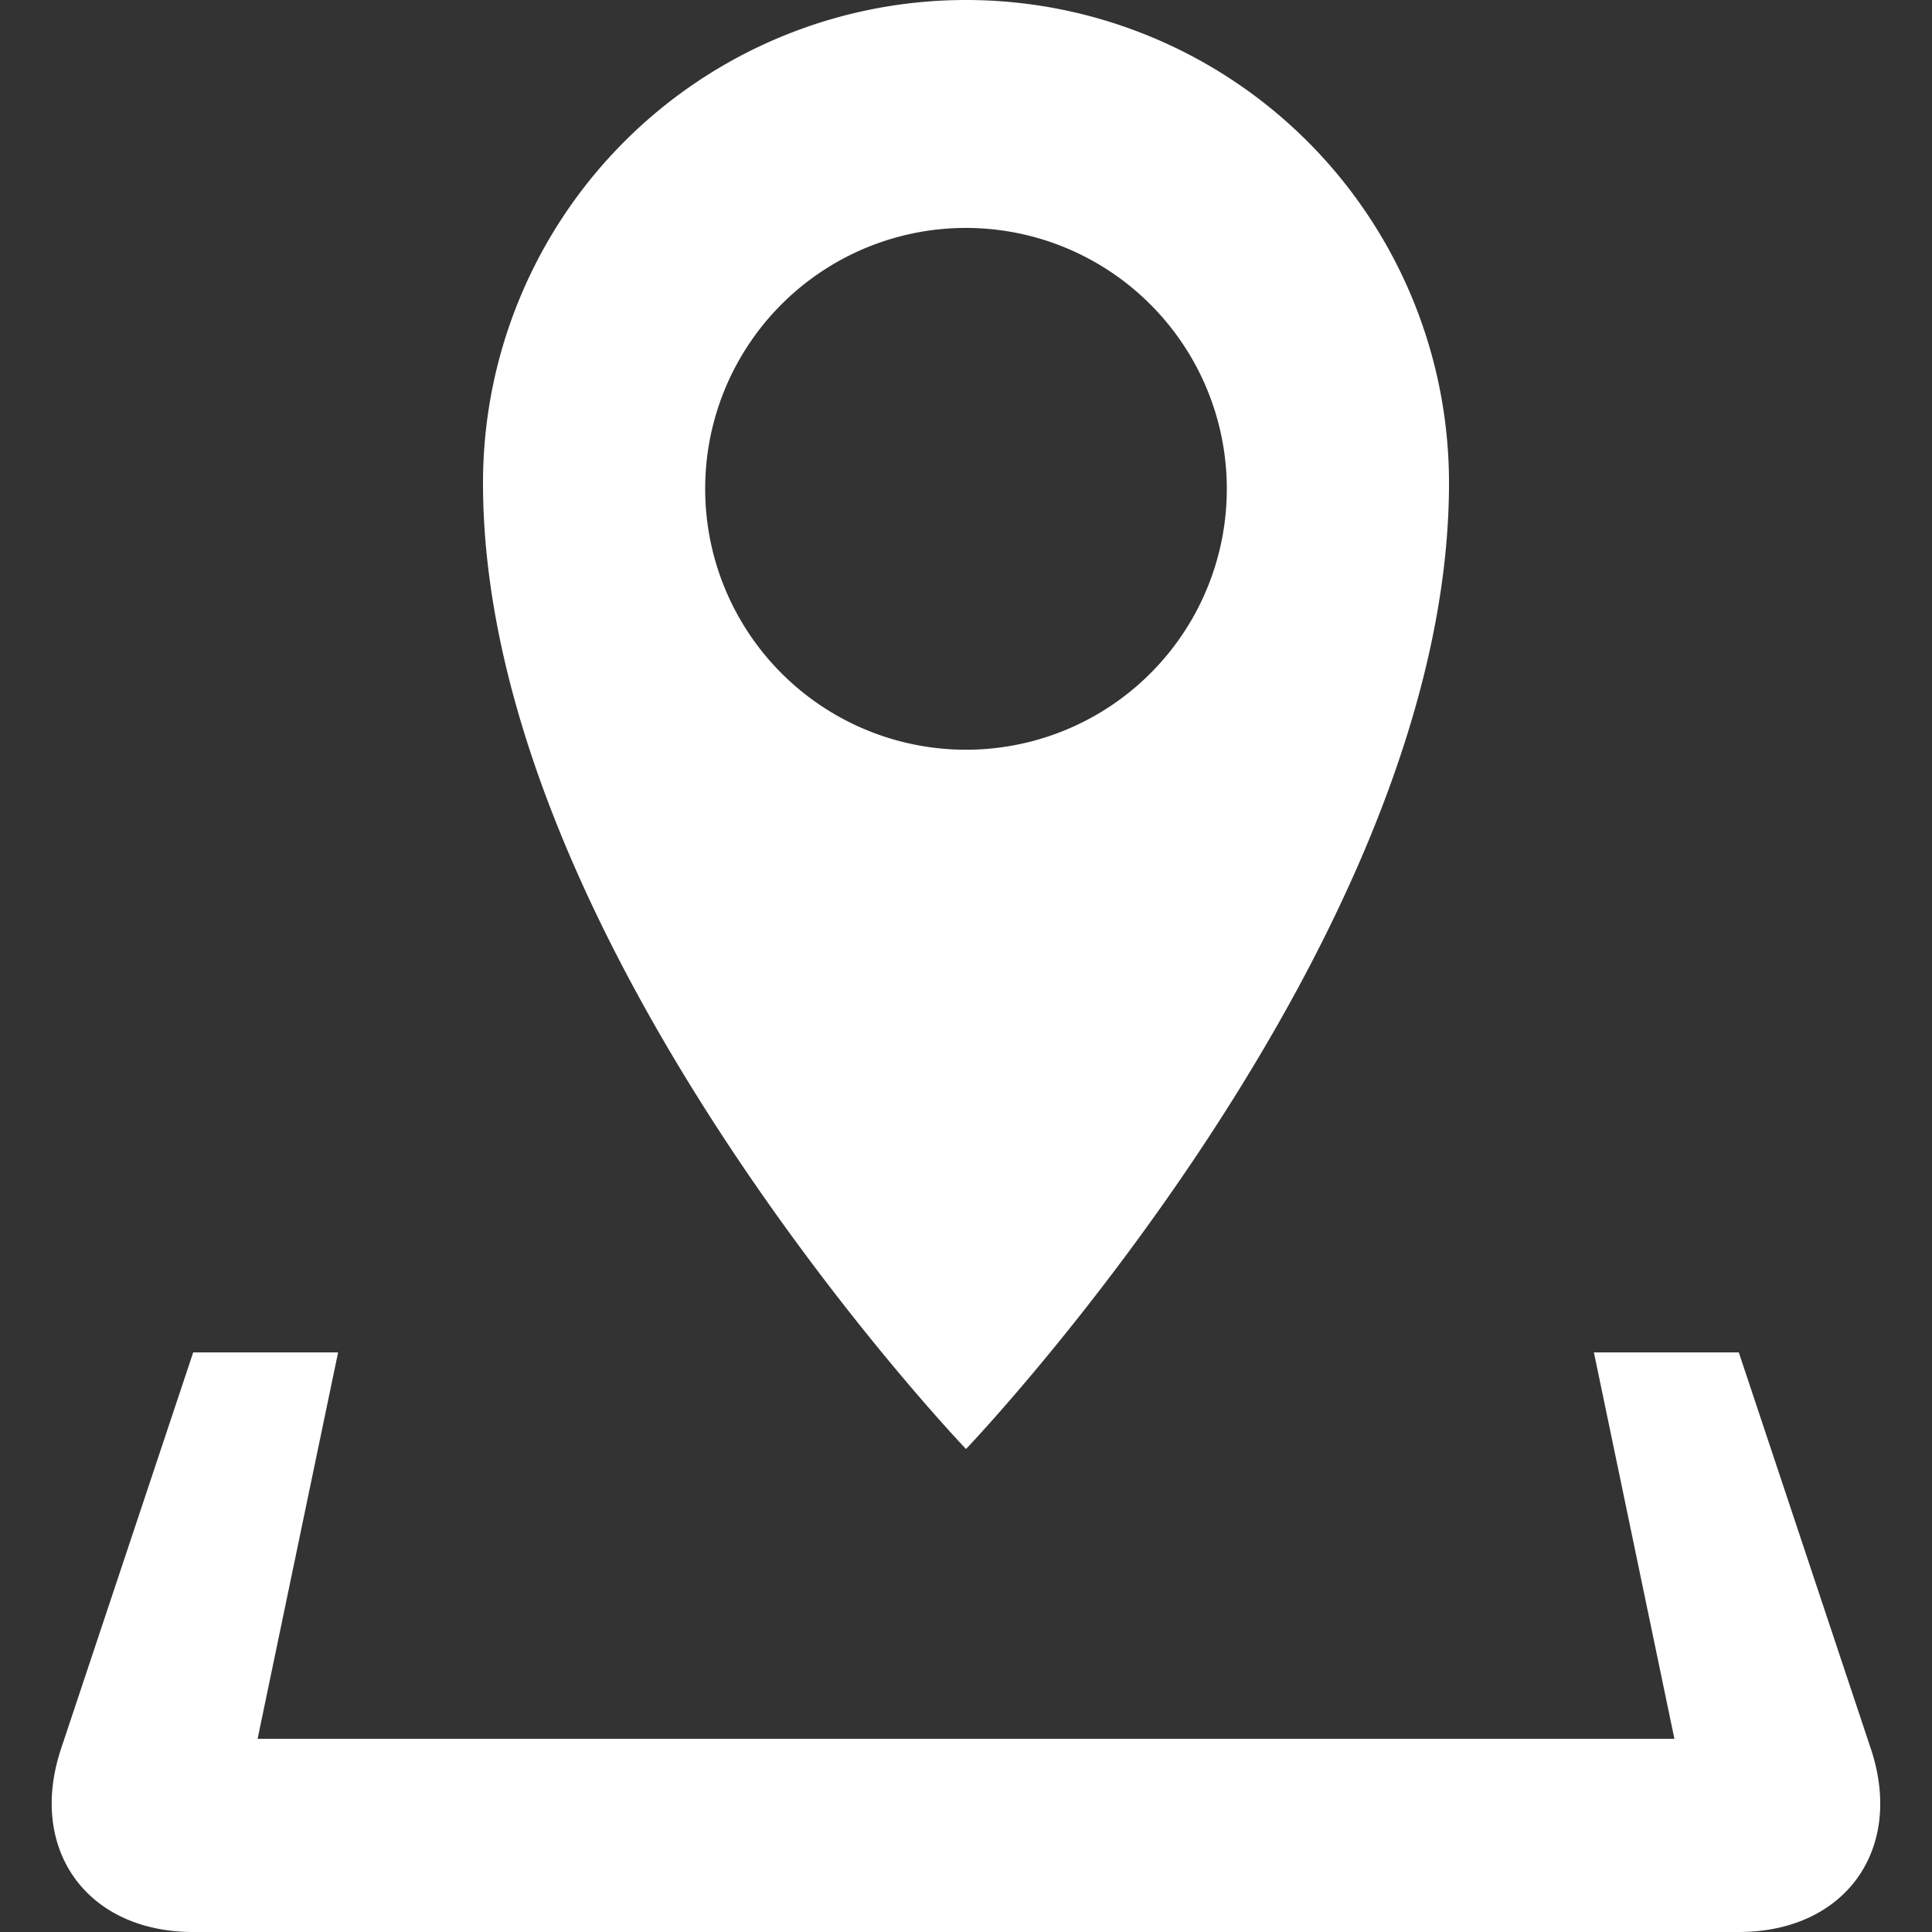 <svg xmlns="http://www.w3.org/2000/svg" width="36" height="36" fill="none" viewBox="0 0 36 36"><rect x="0" y="0" width="36" height="36" fill="#333333" stroke="none"/><path fill="#fff" d="M34.86 32.584L32.4 25.2h-2.7l1.5 7.2H4.8l1.5-7.2H3.6l-2.462 7.384C.513 34.463 1.62 36 3.6 36h28.8c1.98 0 3.087-1.537 2.46-3.416zM27 9A9 9 0 1 0 9 9c0 8.595 9 18 9 18s9-9.405 9-18zm-13.86.108a4.858 4.858 0 0 1 8.296-3.435 4.86 4.86 0 1 1-8.296 3.435z"/></svg>
